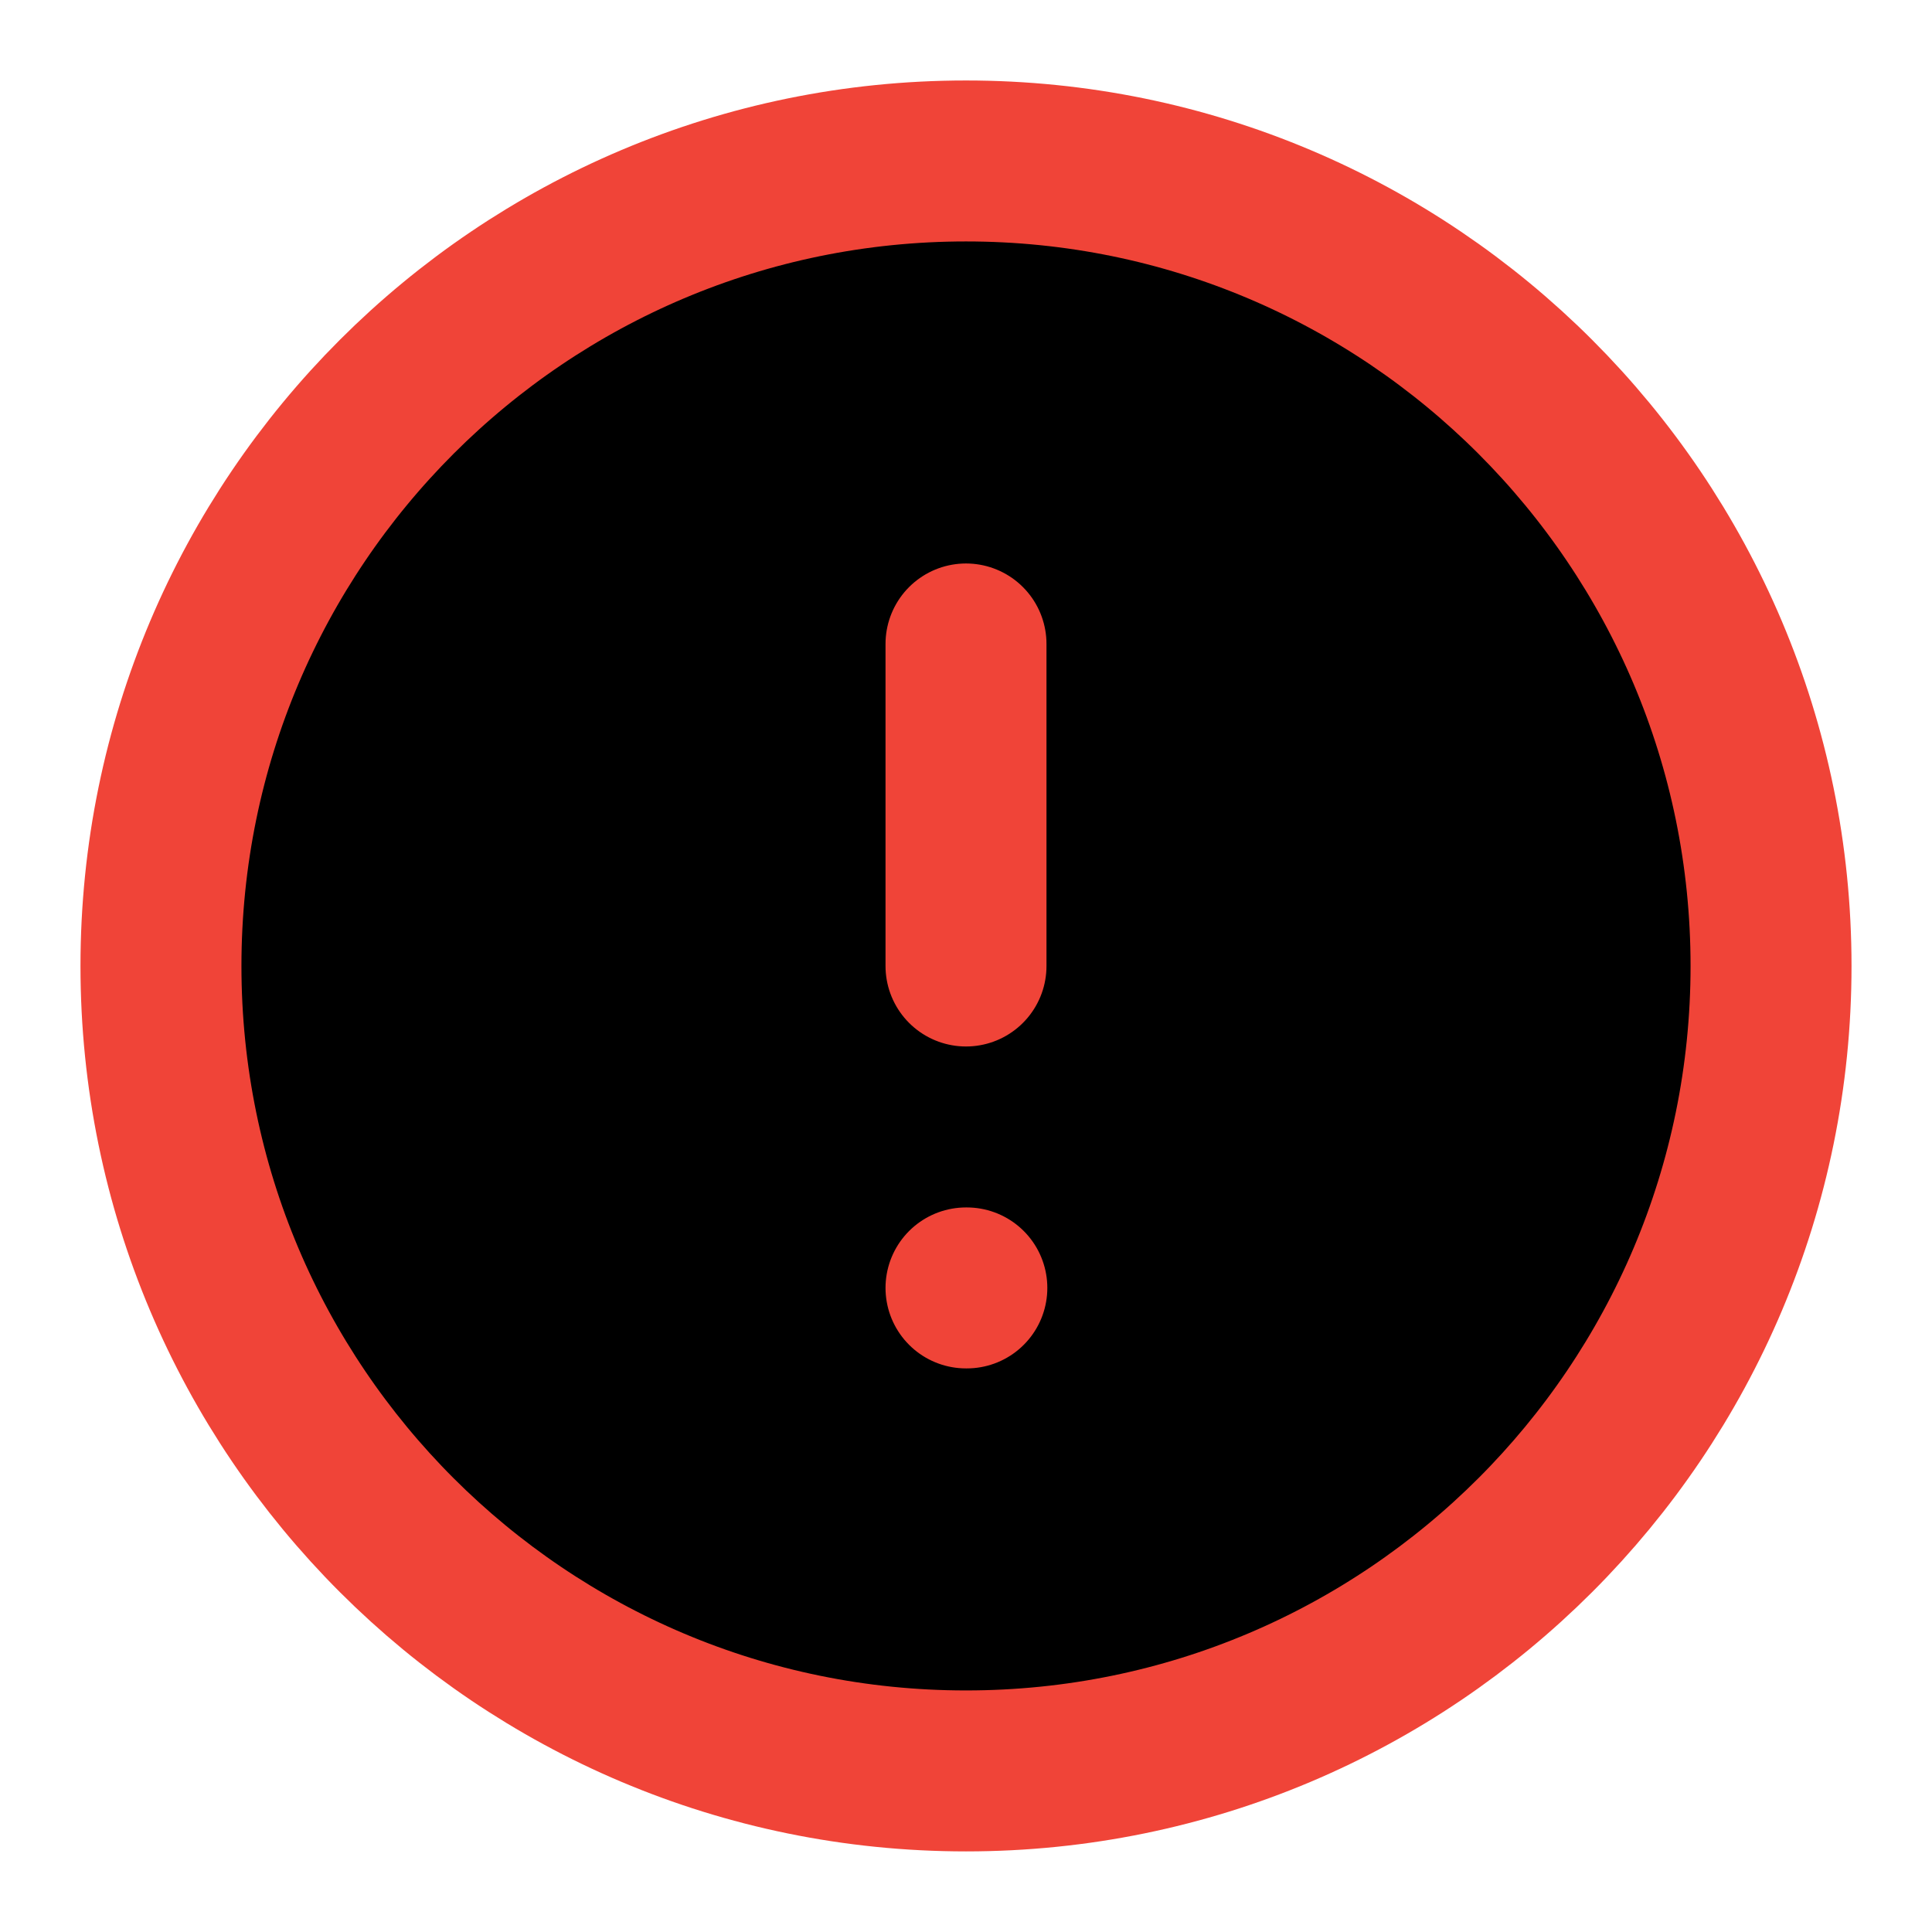 <svg width="16" height="16" viewBox="0 0 16 16" stroke="#F04438" xmlns="http://www.w3.org/2000/svg">
<g clip-path="url(#clip0_18868_43668)">
<path d="M8 5.333V8M8 10.666H8.007M14.667 8C14.667 11.682 11.682 14.666 8 14.666C4.318 14.666 1.333 11.682 1.333 8C1.333 4.318 4.318 1.333 8 1.333C11.682 1.333 14.667 4.318 14.667 8Z"  stroke-width="1.333" stroke-linecap="round" stroke-linejoin="round"/>
</g>
<defs>
<clipPath id="clip0_18868_43668">
<rect width="16" height="16" fill="white"/>
</clipPath>
</defs>
</svg>
